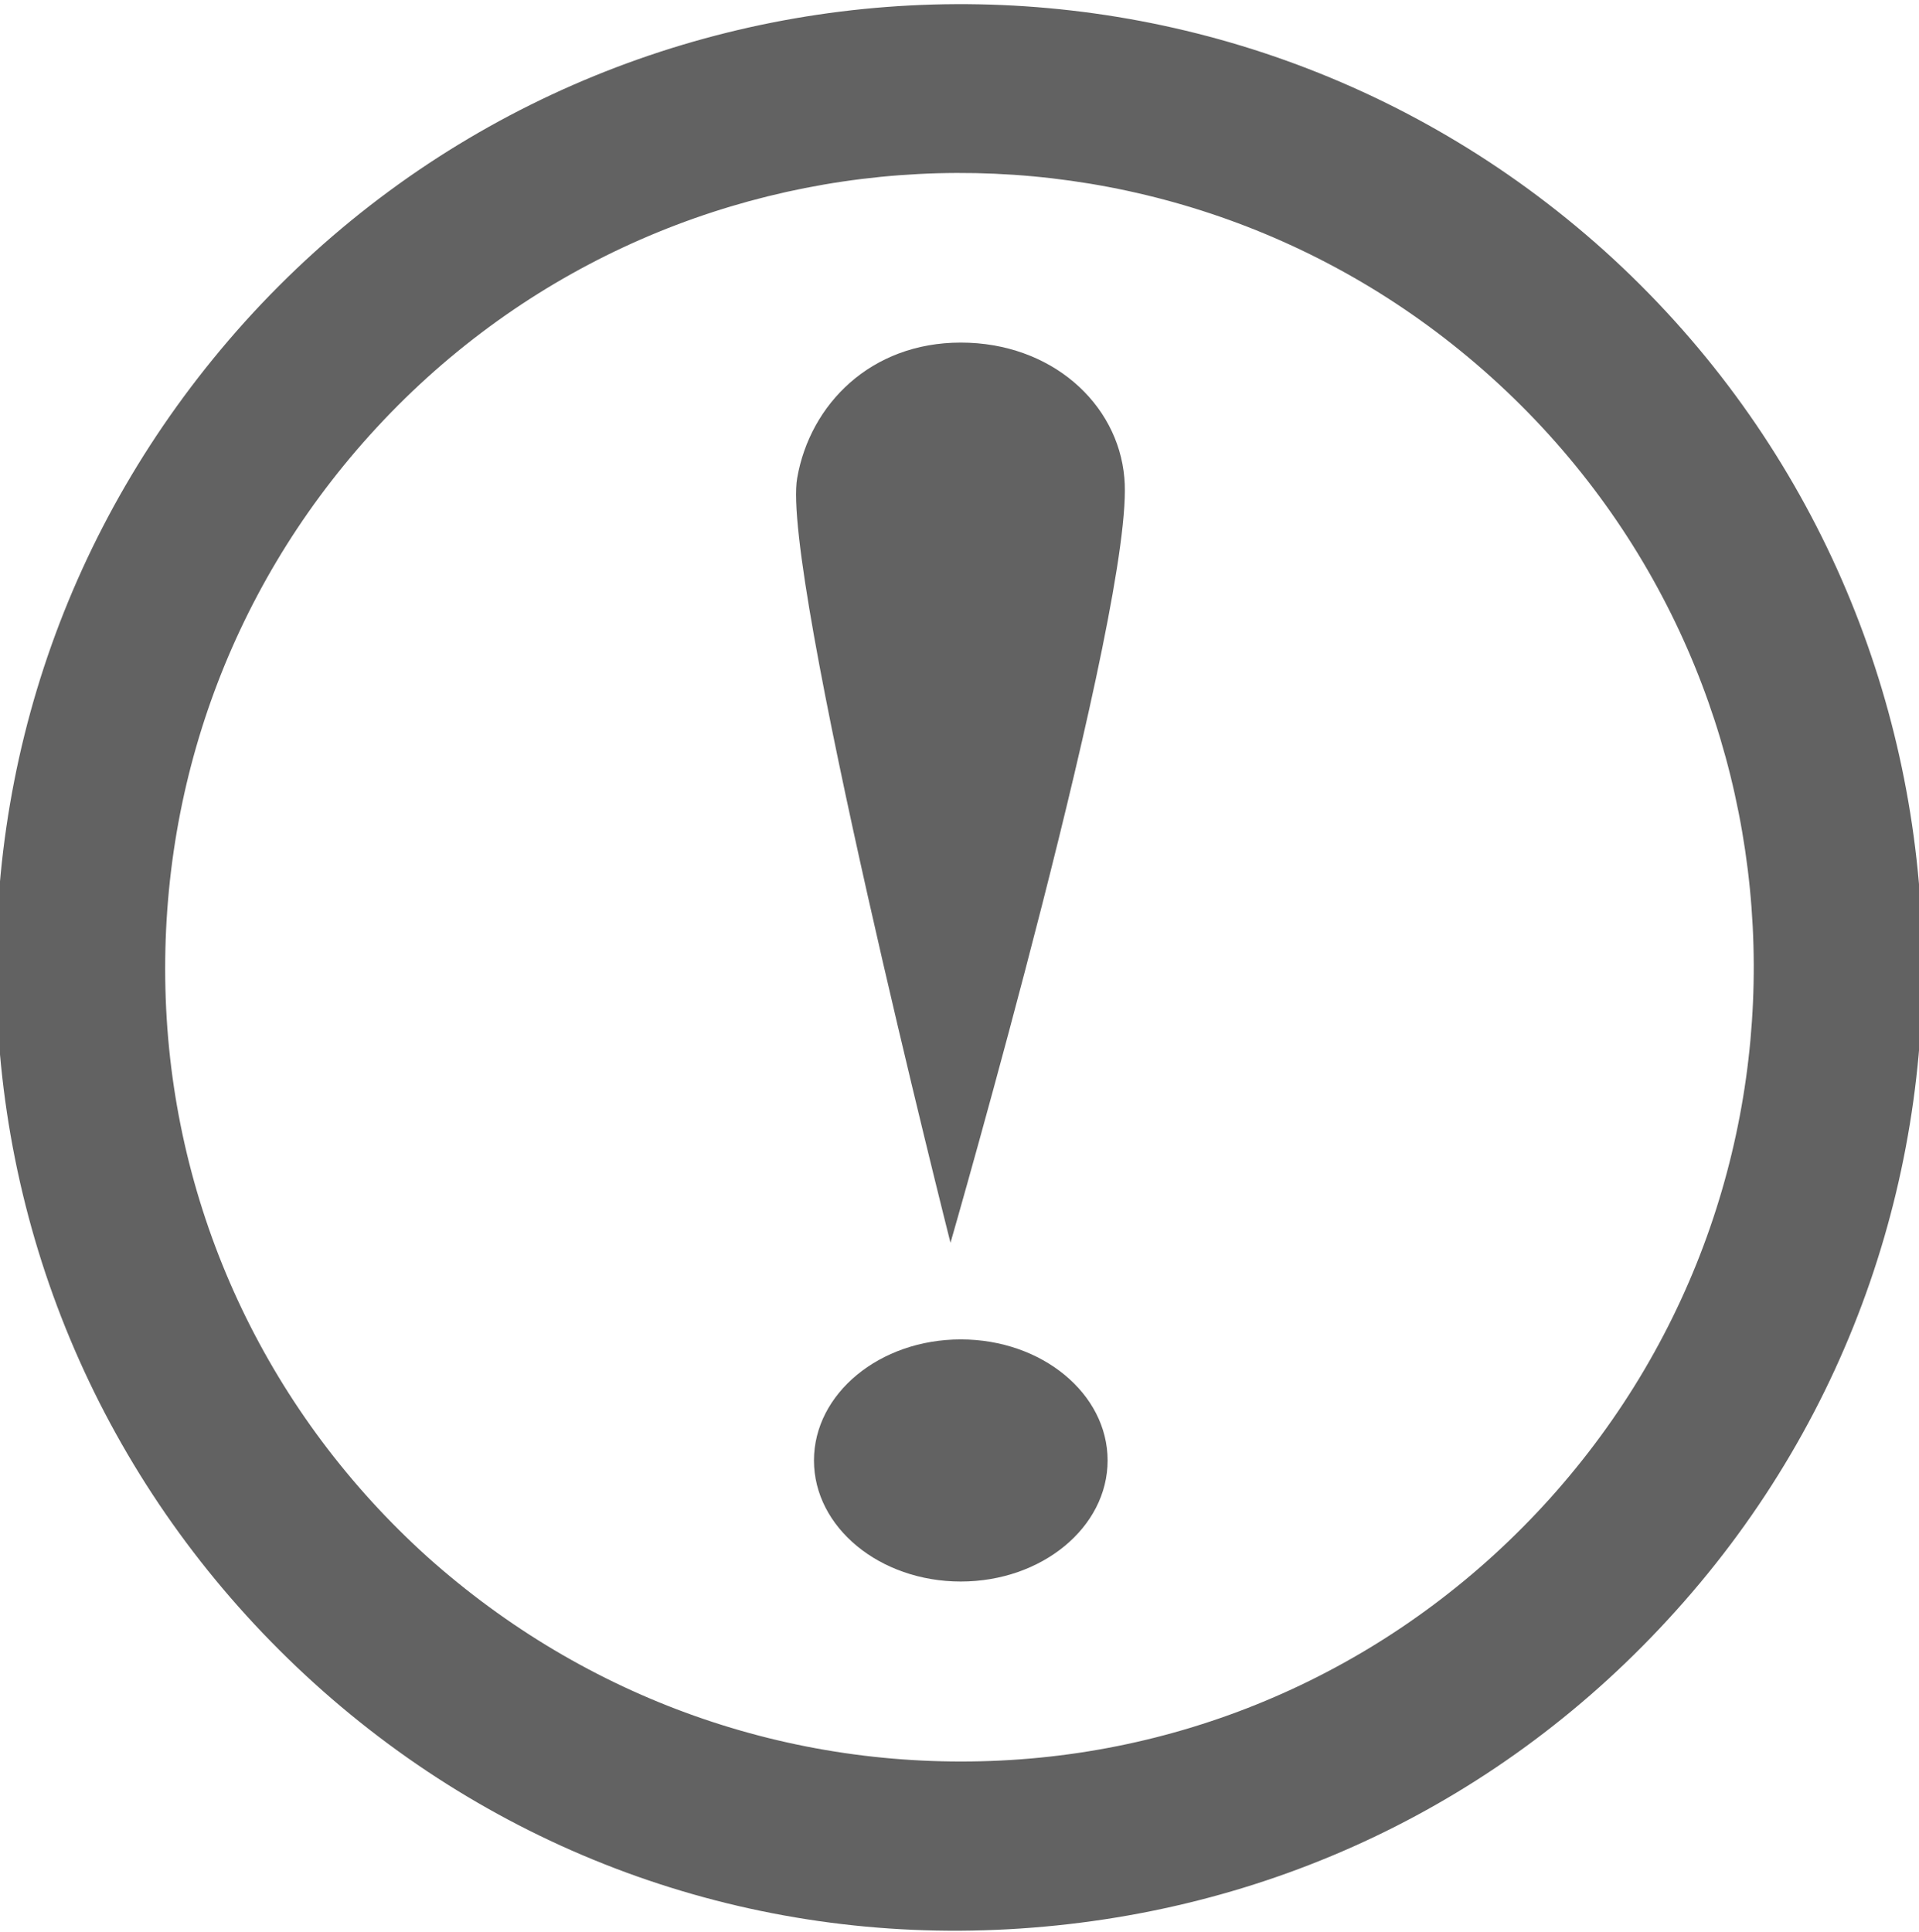 <svg xmlns="http://www.w3.org/2000/svg" viewBox="0 0 149 150" enable-background="new 0 0 149 150"><style type="text/css">.st0{fill:#626262;}</style><path class="st0" d="M130.1 125.1c27.6-30.6 25.1-78-5.5-105.6-30.7-27.6-78-25.1-105.6 5.5-13.4 14.9-20.2 34-19.2 54 1 19.9 9.8 38.3 24.6 51.7 14.8 13.4 34 20.2 53.9 19.1 20.1-1.1 38.4-9.8 51.8-24.7zm-96.9-4.2c-12.2-11-19.5-26.2-20.3-42.6-.8-16.5 4.8-32.3 15.8-44.5 22.8-25.3 61.8-27.3 87.1-4.5 25.3 22.8 27.3 61.8 4.5 87.1-11 12.2-26.2 19.5-42.6 20.3-16.4.8-32.2-4.8-44.5-15.8z"/><ellipse class="st0" cx="74.6" cy="113.4" rx="11.4" ry="9.4"/><path class="st0" d="M87.3 37.1c-.5-5.8-5.7-10.5-12.7-10.5-7 0-11.7 4.8-12.7 10.5-1.3 7.2 11.9 59.4 11.9 59.4s14.4-49.9 13.5-59.4z"/></svg>